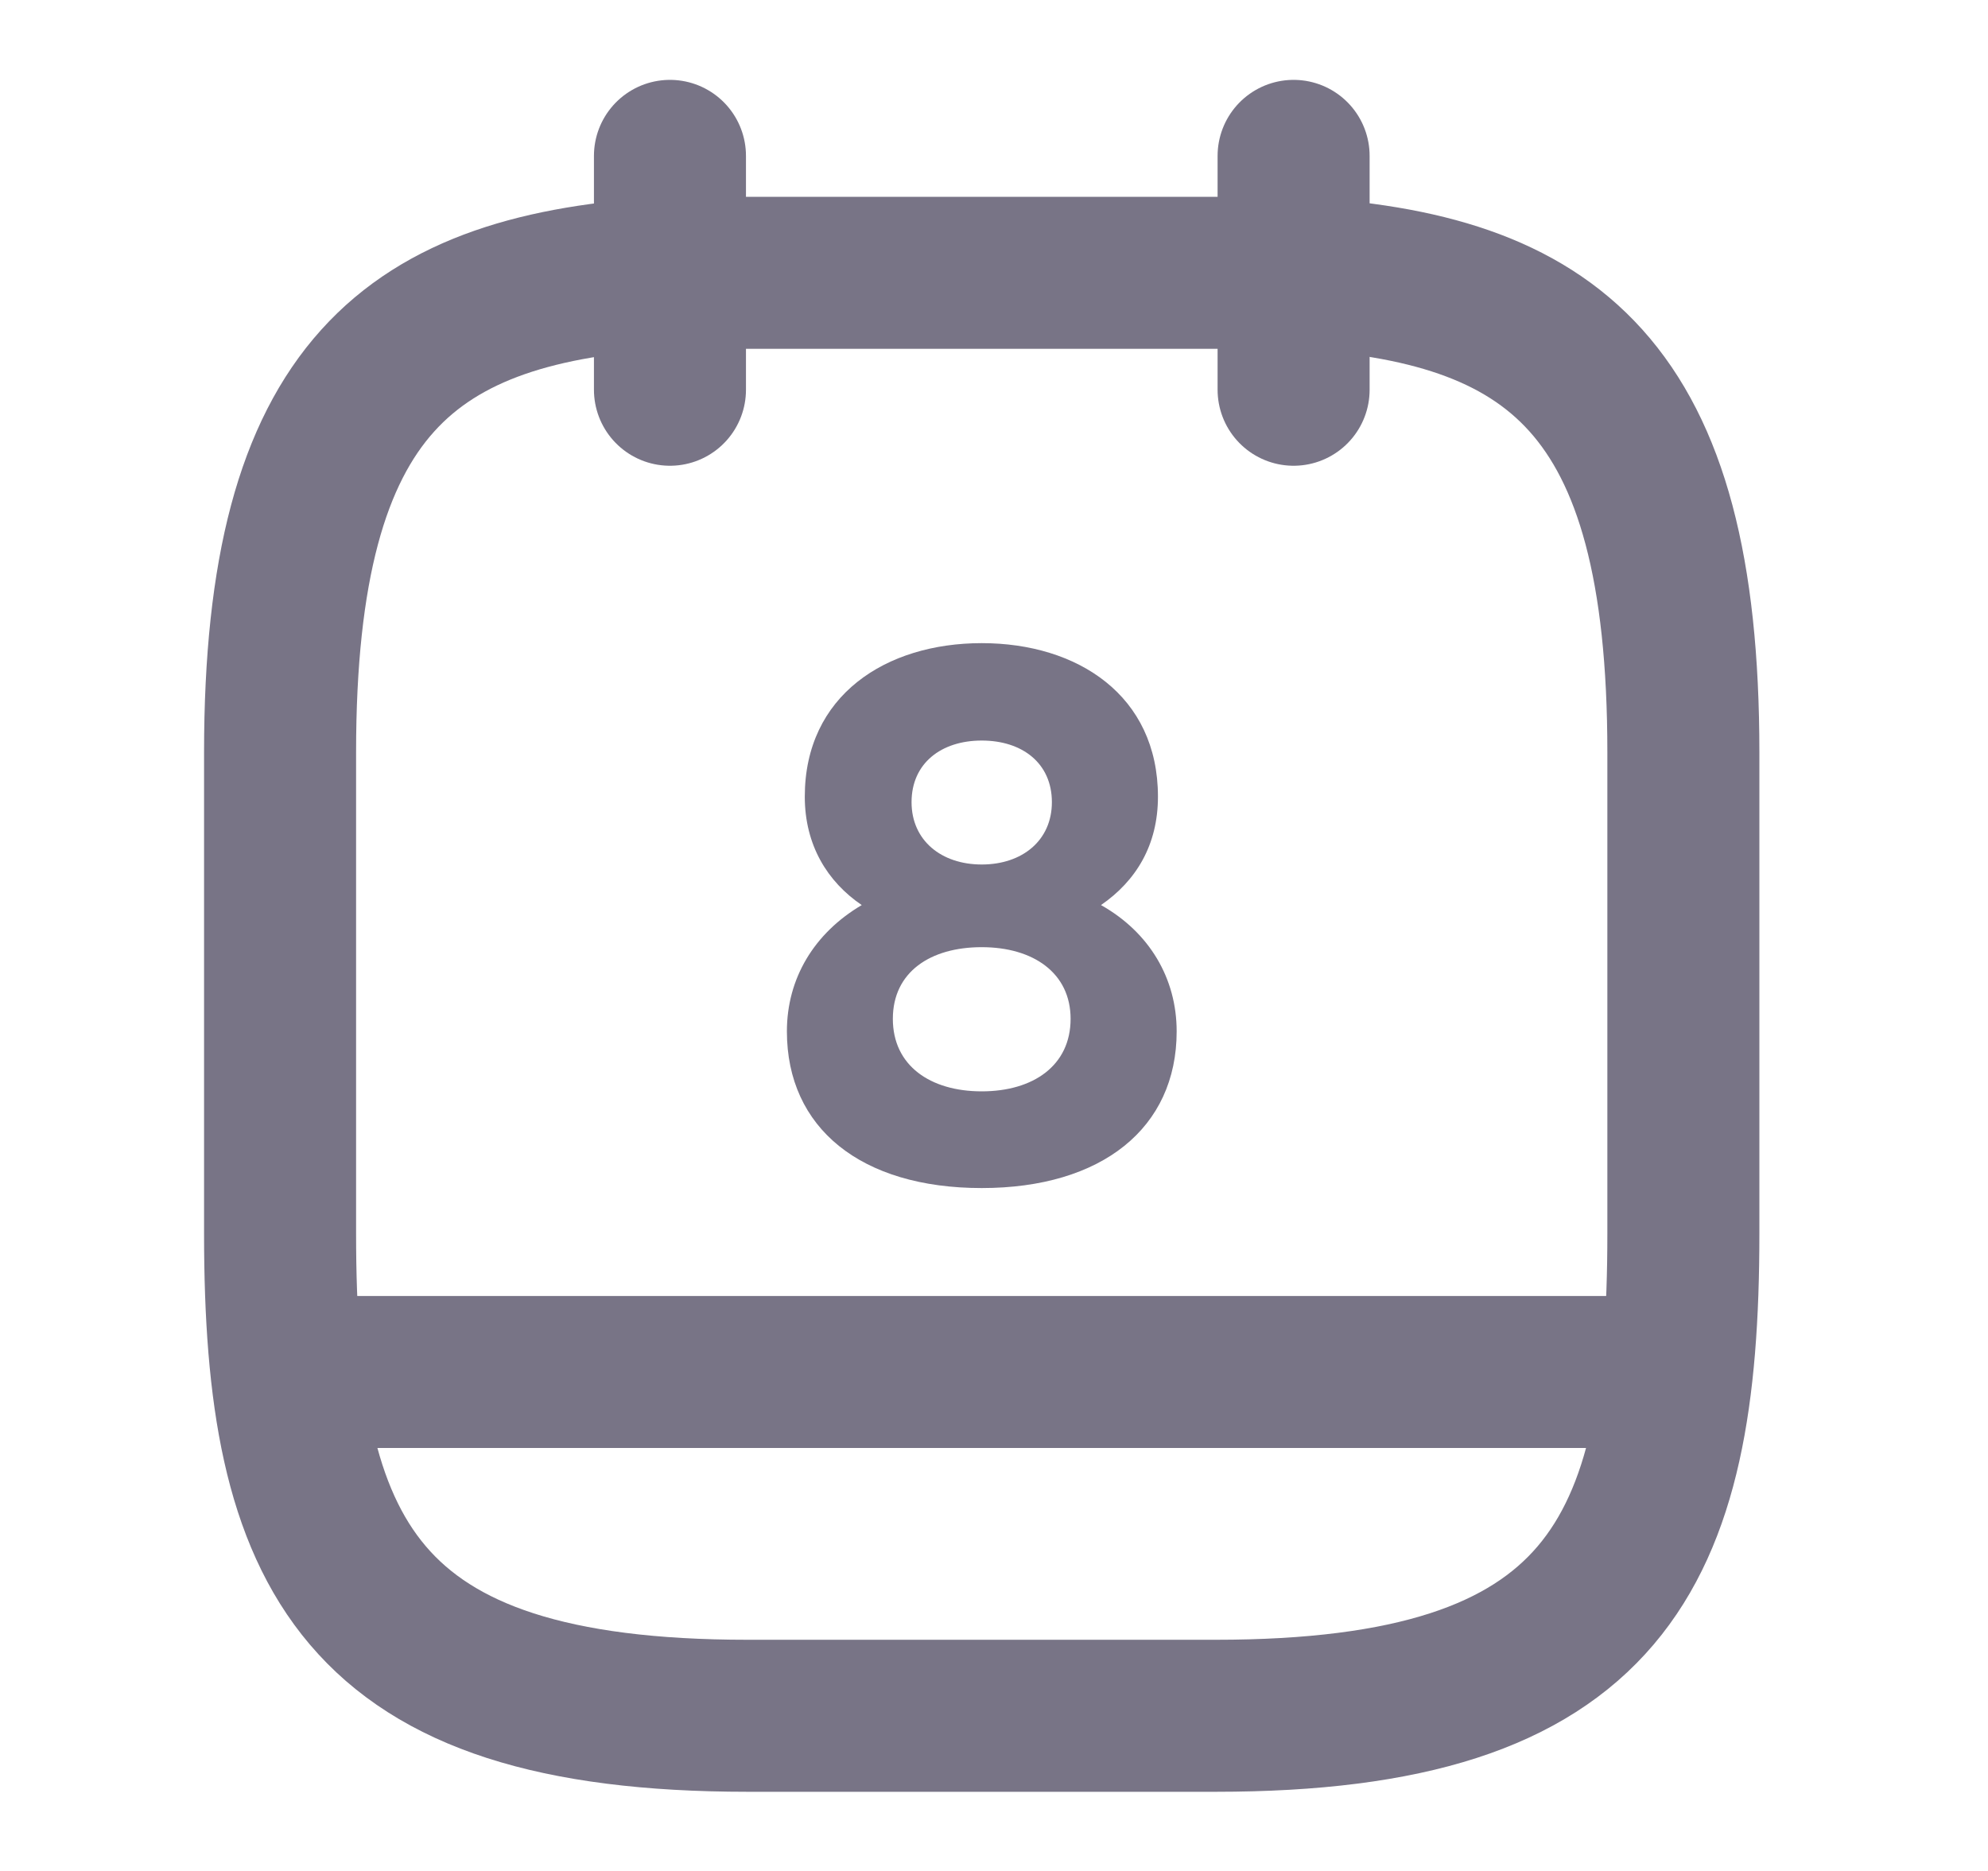 <svg xmlns="http://www.w3.org/2000/svg" width="17" height="16" viewBox="0 0 17 16" fill="none">
  <path d="M5.729 1.333V3.333" stroke="#787486" stroke-width="1.3" stroke-miterlimit="10" stroke-linecap="round" stroke-linejoin="round"/>
  <path d="M11.062 1.333V3.333" stroke="#787486" stroke-width="1.3" stroke-miterlimit="10" stroke-linecap="round" stroke-linejoin="round"/>
  <path d="M11.062 2.333C13.282 2.453 14.395 3.3 14.395 6.433V10.553C14.395 13.3 13.729 14.673 10.395 14.673H6.395C3.062 14.673 2.395 13.3 2.395 10.553V6.433C2.395 3.3 3.509 2.46 5.729 2.333H11.062Z" stroke="#787486" stroke-width="1.3" stroke-miterlimit="10" stroke-linecap="round" stroke-linejoin="round"/>
  <path d="M14.229 11.733H2.562" stroke="#787486" stroke-width="1.3" stroke-miterlimit="10" stroke-linecap="round" stroke-linejoin="round"/>
  <path d="M8.395 5.5C7.575 5.5 6.882 5.947 6.882 6.813C6.882 7.227 7.075 7.54 7.369 7.74C6.962 7.98 6.729 8.367 6.729 8.82C6.729 9.647 7.362 10.16 8.395 10.16C9.422 10.16 10.062 9.647 10.062 8.82C10.062 8.367 9.829 7.973 9.415 7.74C9.715 7.533 9.902 7.227 9.902 6.813C9.902 5.947 9.215 5.5 8.395 5.5ZM8.395 7.393C8.049 7.393 7.795 7.187 7.795 6.86C7.795 6.527 8.049 6.333 8.395 6.333C8.742 6.333 8.995 6.527 8.995 6.86C8.995 7.187 8.742 7.393 8.395 7.393ZM8.395 9.333C7.955 9.333 7.635 9.113 7.635 8.713C7.635 8.313 7.955 8.1 8.395 8.1C8.835 8.1 9.155 8.32 9.155 8.713C9.155 9.113 8.835 9.333 8.395 9.333Z" fill="#787486"/>
</svg>